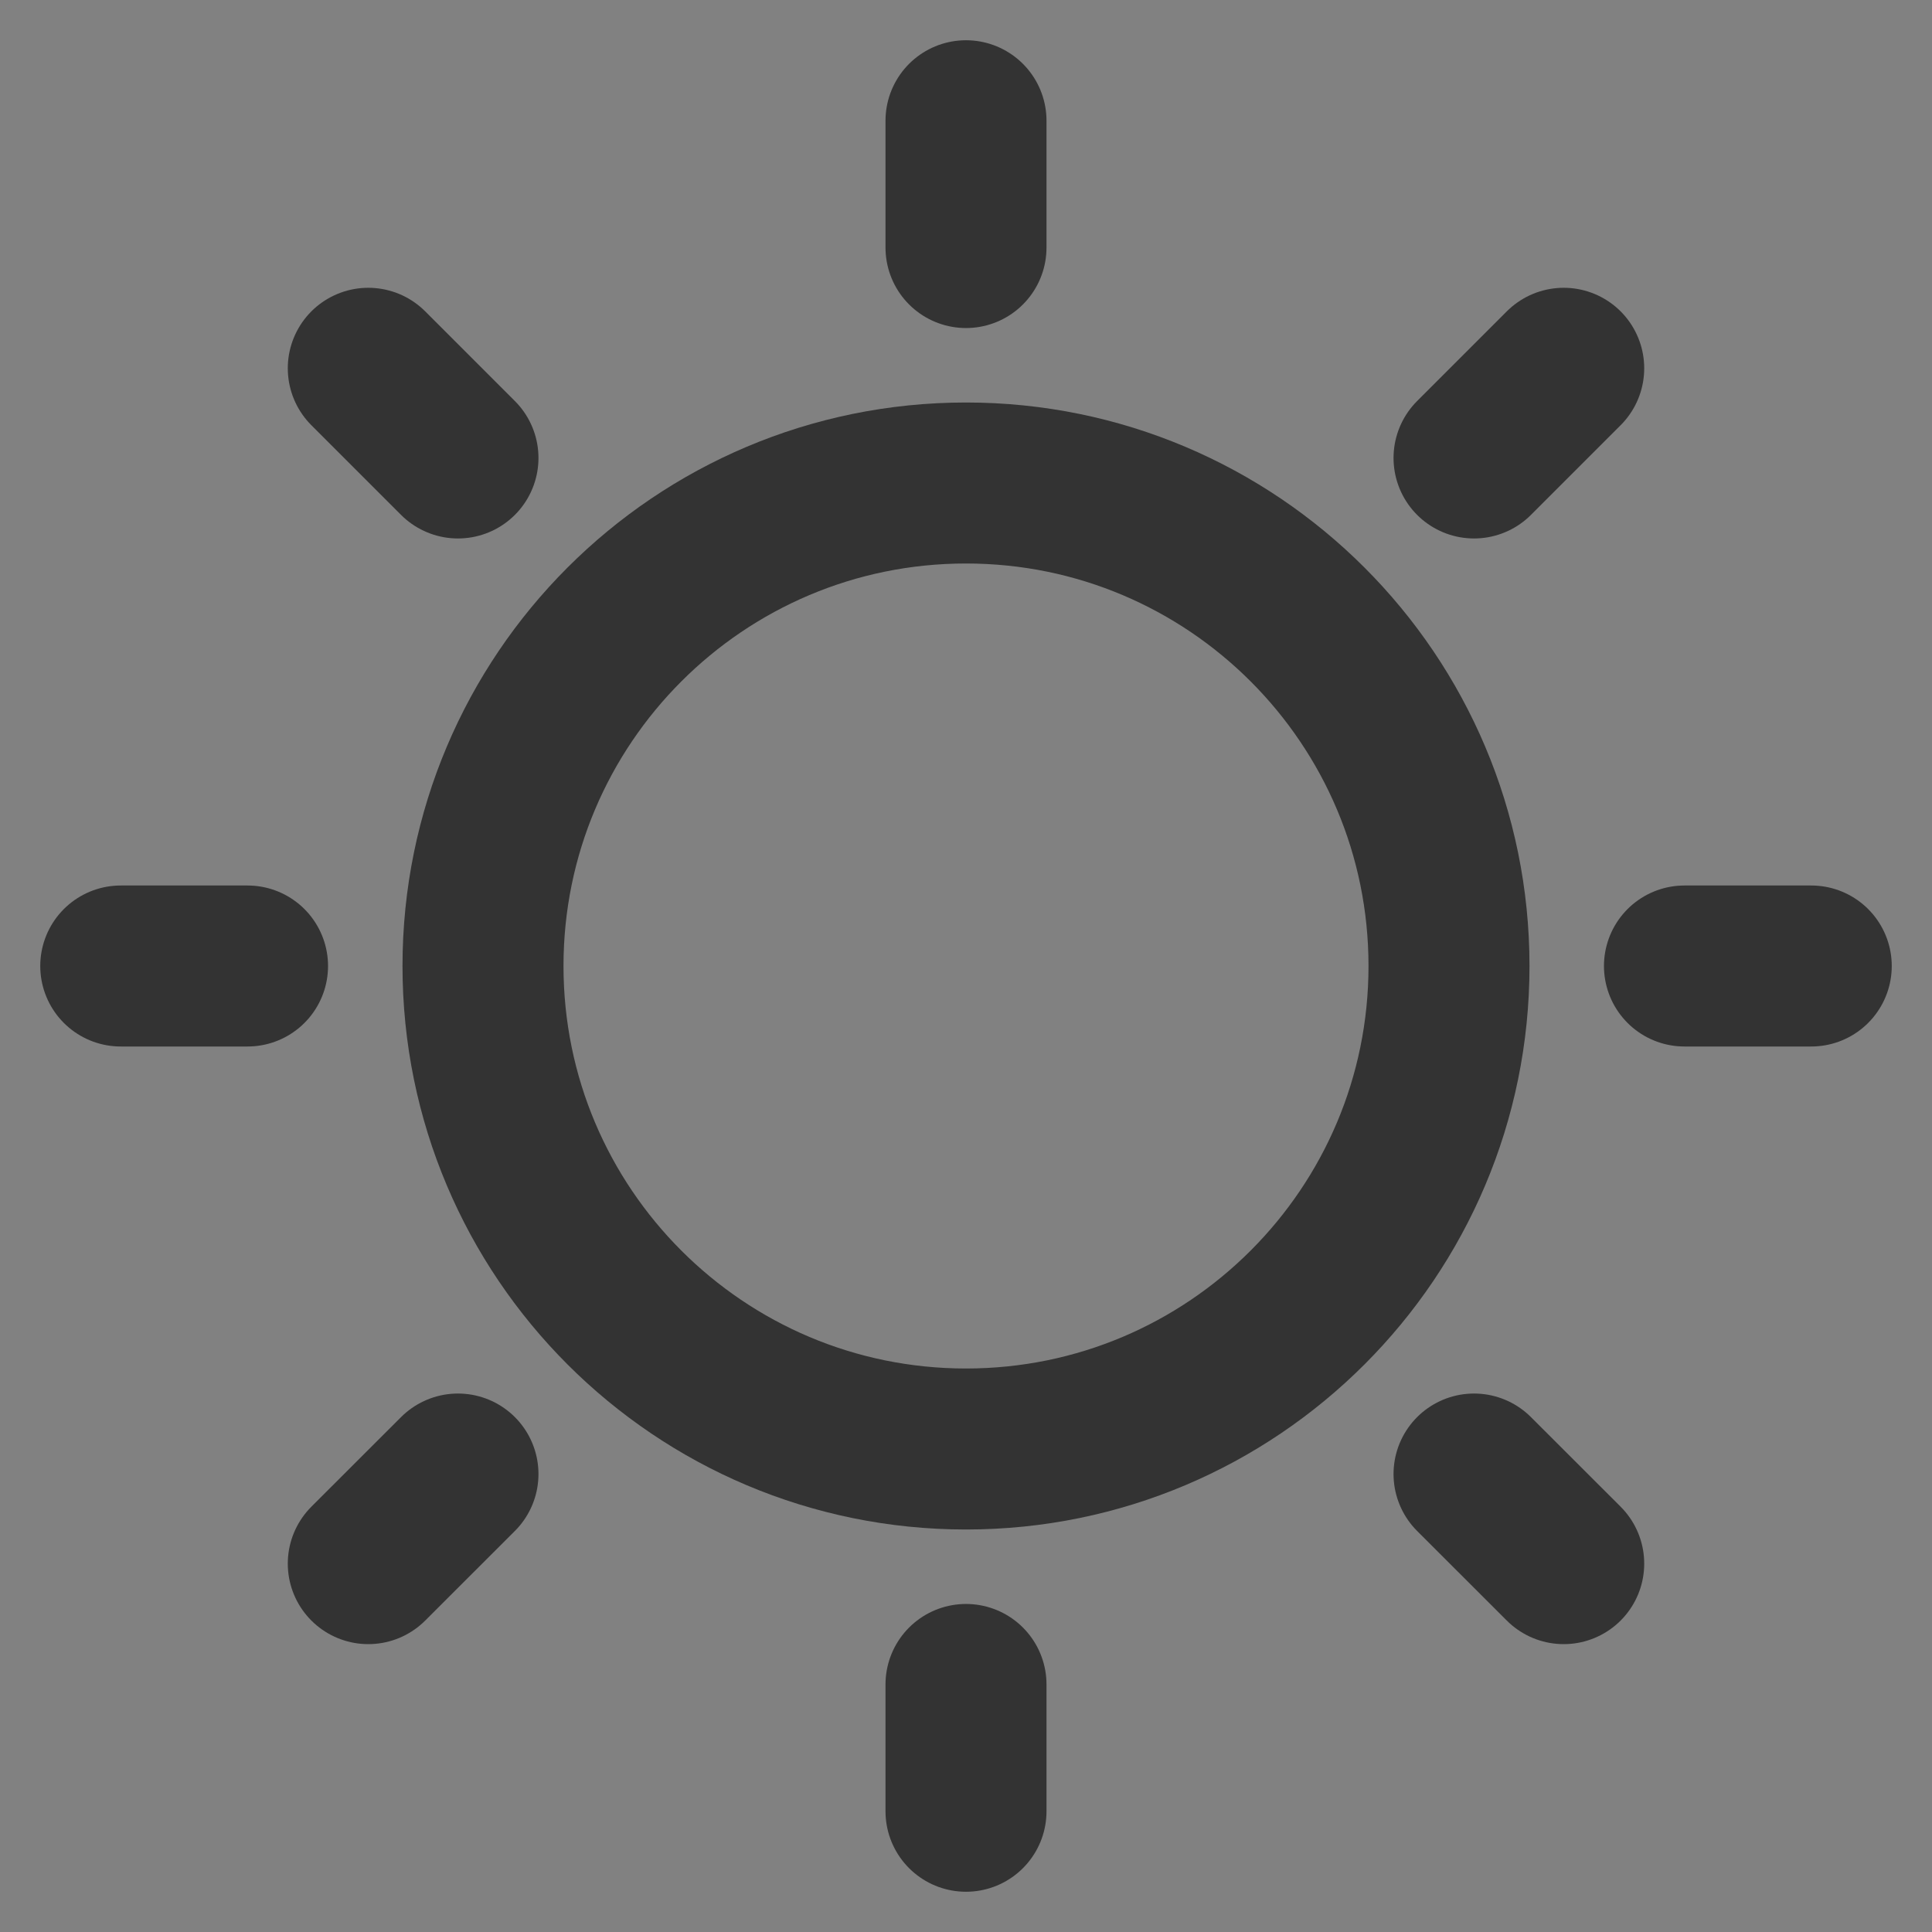 <svg width="24" height="24" viewBox="0 0 24 24" fill="none" xmlns="http://www.w3.org/2000/svg">
<rect x="0" y="0" width="24" height="24" fill="#808080" stroke="none"/>
<g clip-path="url(#clip0_2_19593)">
<path d="M24 0H0V24H24V0Z" fill="white" fill-opacity="0.01"/>
<path d="M12 1.5V3.075" stroke="#333333" stroke-width="2" stroke-linecap="round" stroke-linejoin="round"/>
<path fill-rule="evenodd" clip-rule="evenodd" d="M19.425 4.575L18.311 5.689L19.425 4.575Z" fill="#333333"/>
<path d="M19.425 4.575L18.311 5.689" stroke="#333333" stroke-width="2" stroke-linecap="round" stroke-linejoin="round"/>
<path d="M22.5 12H20.925" stroke="#333333" stroke-width="2" stroke-linecap="round" stroke-linejoin="round"/>
<path fill-rule="evenodd" clip-rule="evenodd" d="M19.425 19.424L18.311 18.311L19.425 19.424Z" fill="#333333"/>
<path d="M19.425 19.424L18.311 18.311" stroke="#333333" stroke-width="2" stroke-linecap="round" stroke-linejoin="round"/>
<path d="M12 22.5V20.925" stroke="#333333" stroke-width="2" stroke-linecap="round" stroke-linejoin="round"/>
<path fill-rule="evenodd" clip-rule="evenodd" d="M4.575 19.424L5.689 18.311L4.575 19.424Z" fill="#333333"/>
<path d="M4.575 19.424L5.689 18.311" stroke="#333333" stroke-width="2" stroke-linecap="round" stroke-linejoin="round"/>
<path d="M1.5 12H3.075" stroke="#333333" stroke-width="2" stroke-linecap="round" stroke-linejoin="round"/>
<path fill-rule="evenodd" clip-rule="evenodd" d="M4.575 4.575L5.689 5.689L4.575 4.575Z" fill="#333333"/>
<path d="M4.575 4.575L5.689 5.689" stroke="#333333" stroke-width="2" stroke-linecap="round" stroke-linejoin="round"/>
<path d="M12 18C15.314 18 18 15.314 18 12C18 8.686 15.314 6 12 6C8.686 6 6 8.686 6 12C6 15.314 8.686 18 12 18Z" stroke="#333333" stroke-width="2" stroke-linejoin="round"/>
</g>
<defs>
<clipPath id="clip0_2_19593">
<rect width="24" height="24" fill="white"/>
</clipPath>
</defs>
</svg>
